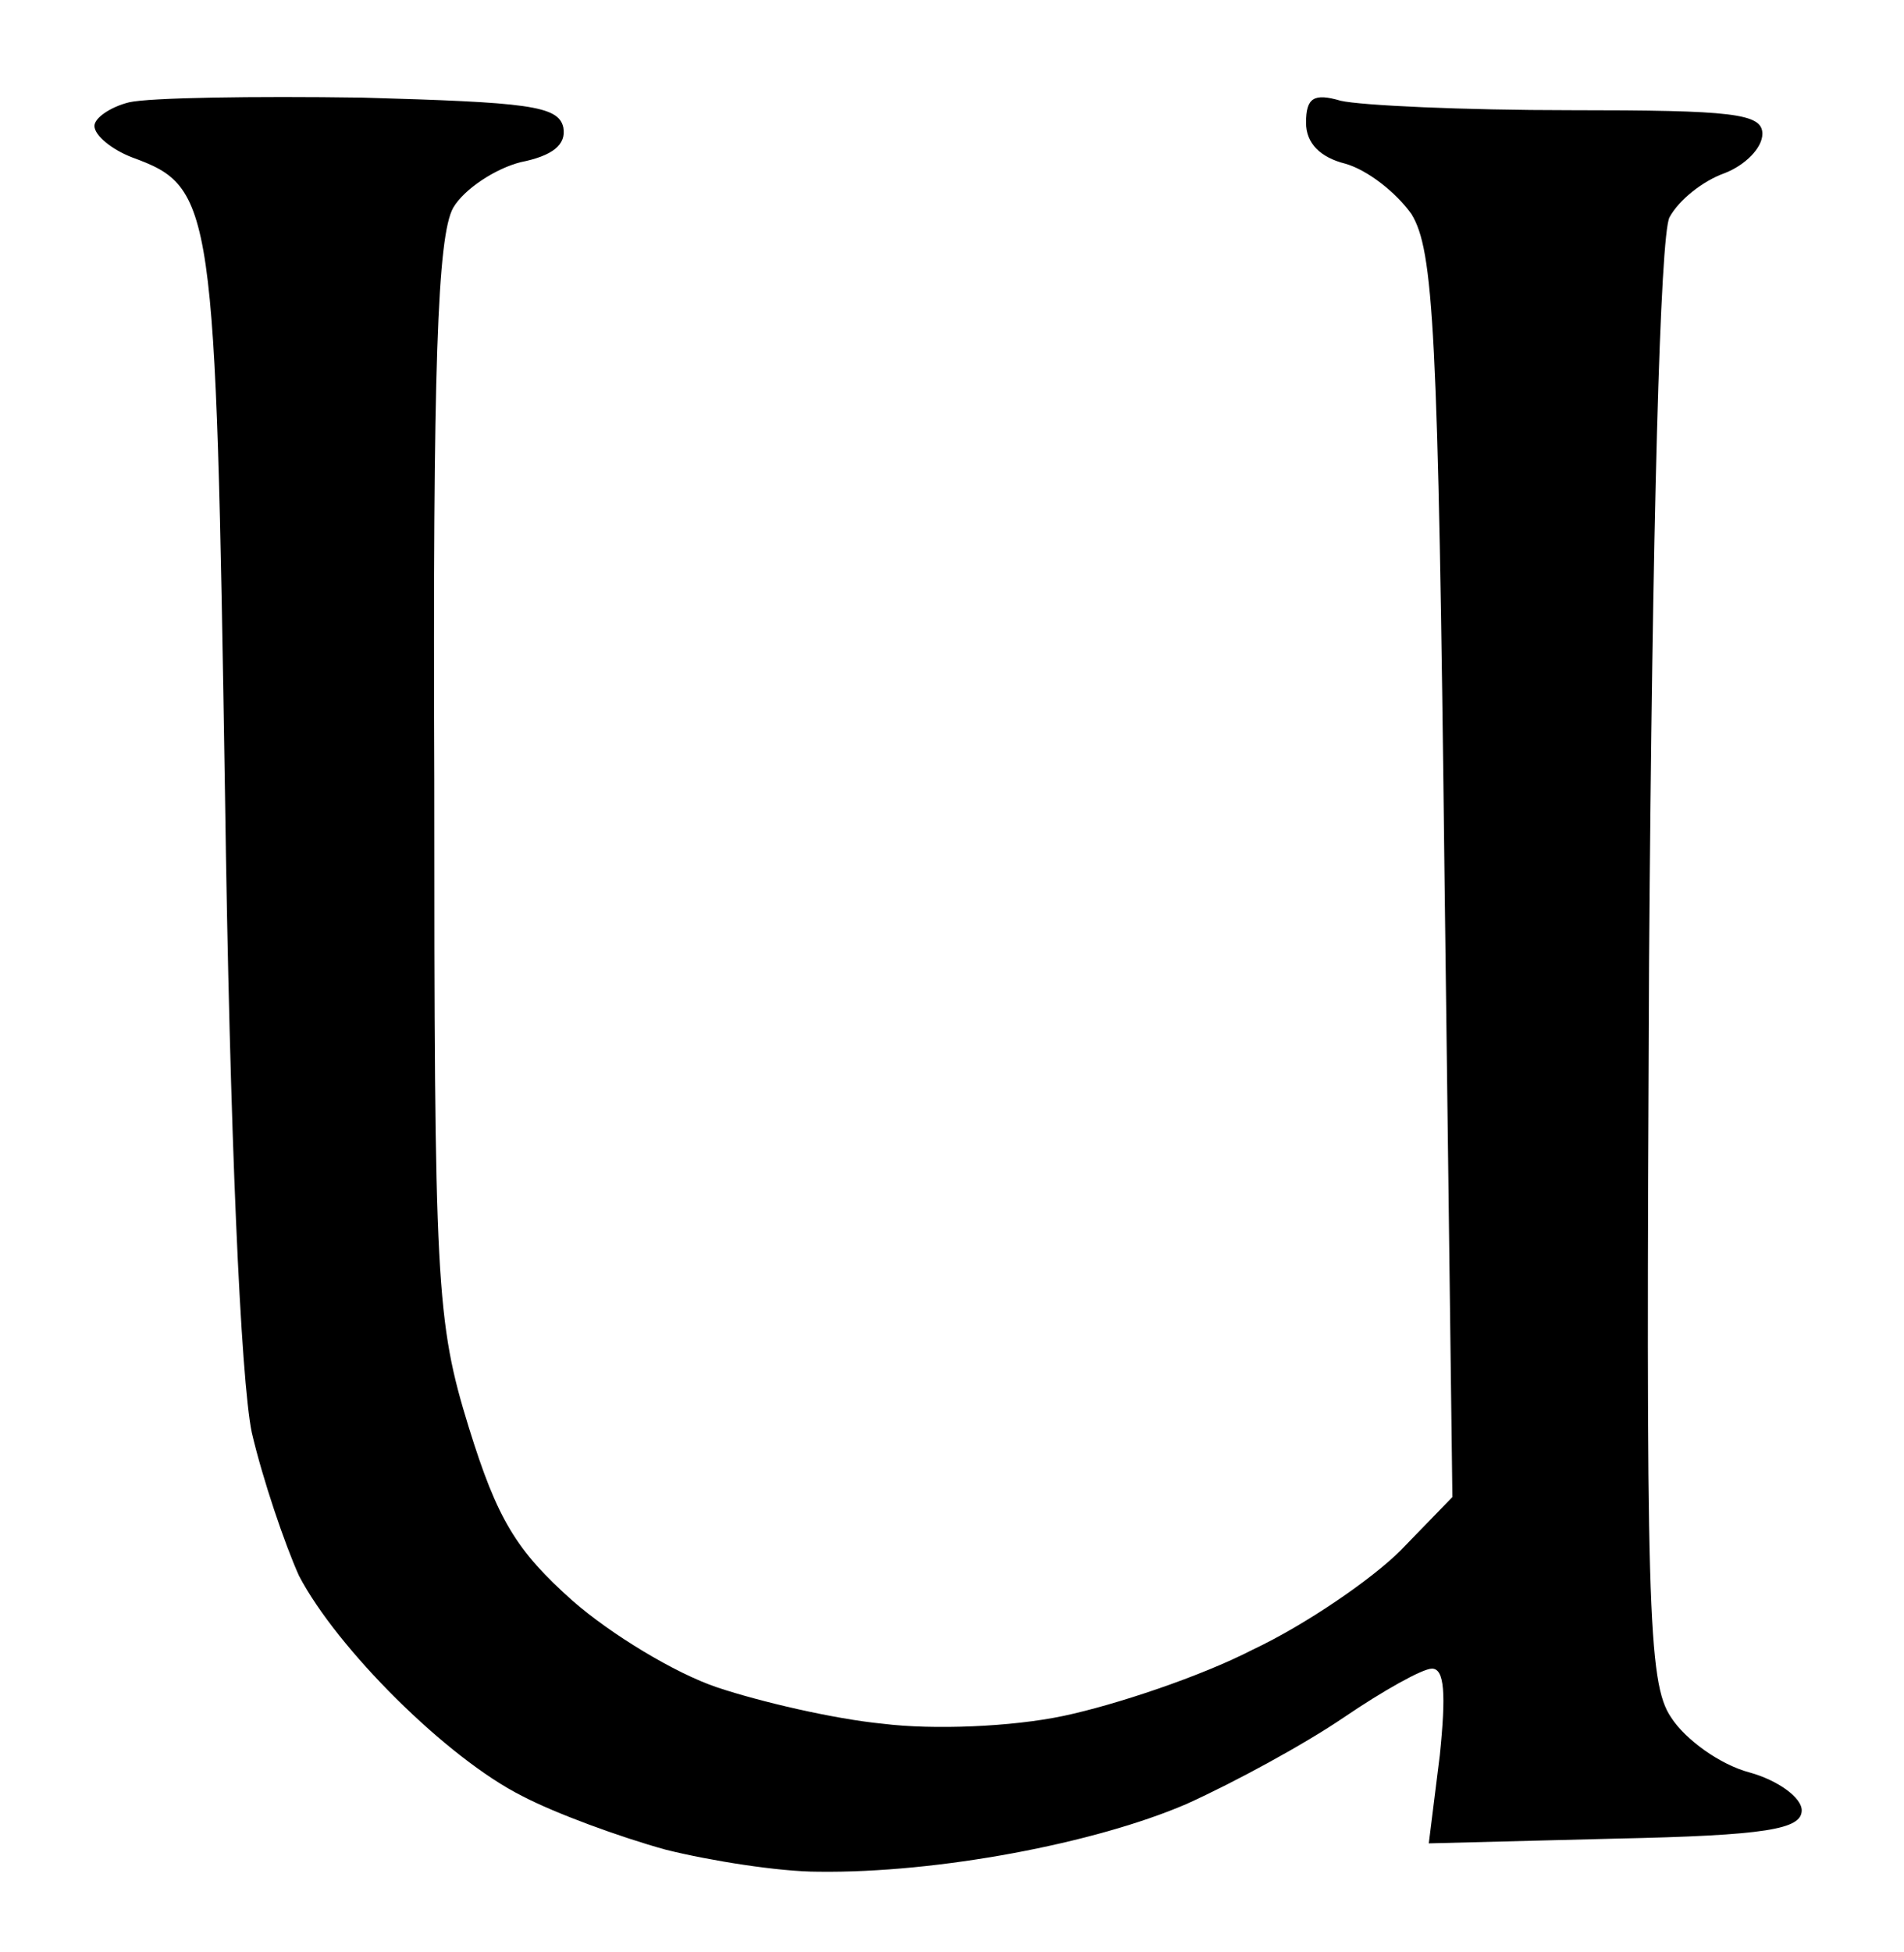<svg viewBox="0 0 121 124"><path d="M 42.3,117.5 C 39.4,116.7 35.3,115.2 33.2,114.1 C 28.4,111.7 21.4,104.7 19.0,100.1 C 18.1,98.1 16.7,94.0 16.0,91.0 C 15.3,87.6 14.6,72.1 14.3,50.5 C 13.7,12.9 13.6,11.9 8.4,10.0 C 7.1,9.5 6.0,8.6 6.0,8.0 C 6.0,7.5 7.0,6.8 8.2,6.5 C 9.5,6.2 16.1,6.1 23.0,6.2 C 33.5,6.5 35.5,6.7 35.8,8.1 C 36.0,9.2 35.1,9.9 33.1,10.3 C 31.5,10.7 29.5,12.0 28.8,13.2 C 27.8,15.0 27.5,23.3 27.6,49.5 C 27.6,81.6 27.7,83.9 29.8,90.7 C 31.6,96.5 32.8,98.5 36.4,101.7 C 38.8,103.8 42.9,106.3 45.6,107.2 C 48.3,108.1 53.0,109.2 56.1,109.5 C 59.3,109.9 64.3,109.7 67.6,109.0 C 70.9,108.3 76.3,106.5 79.6,104.8 C 83.0,103.2 87.2,100.3 89.0,98.5 L 92.3,95.1 L 91.8,55.7 C 91.4,20.8 91.1,15.9 89.7,13.6 C 88.7,12.2 86.9,10.8 85.5,10.4 C 83.9,10.0 83.0,9.1 83.0,7.8 C 83.0,6.2 83.5,5.9 85.2,6.4 C 86.5,6.7 93.0,7.0 99.8,7.0 C 110.1,7.0 112.0,7.2 112.0,8.5 C 112.0,9.4 110.9,10.5 109.6,11.0 C 108.2,11.5 106.7,12.7 106.1,13.8 C 105.5,14.9 105.0,33.5 104.8,61.1 C 104.6,102.0 104.7,106.9 106.2,109.1 C 107.1,110.5 109.3,112.1 111.2,112.6 C 113.0,113.1 114.5,114.2 114.5,115.0 C 114.5,116.2 112.3,116.6 102.6,116.8 L 90.8,117.1 L 91.5,111.5 C 91.9,107.6 91.8,106.0 91.0,106.0 C 90.4,106.0 87.9,107.4 85.4,109.1 C 82.9,110.8 78.5,113.2 75.4,114.6 C 69.6,117.1 59.6,119.0 52.0,118.9 C 49.5,118.9 45.1,118.2 42.3,117.5 Z" fill-rule="evenodd" /></svg>